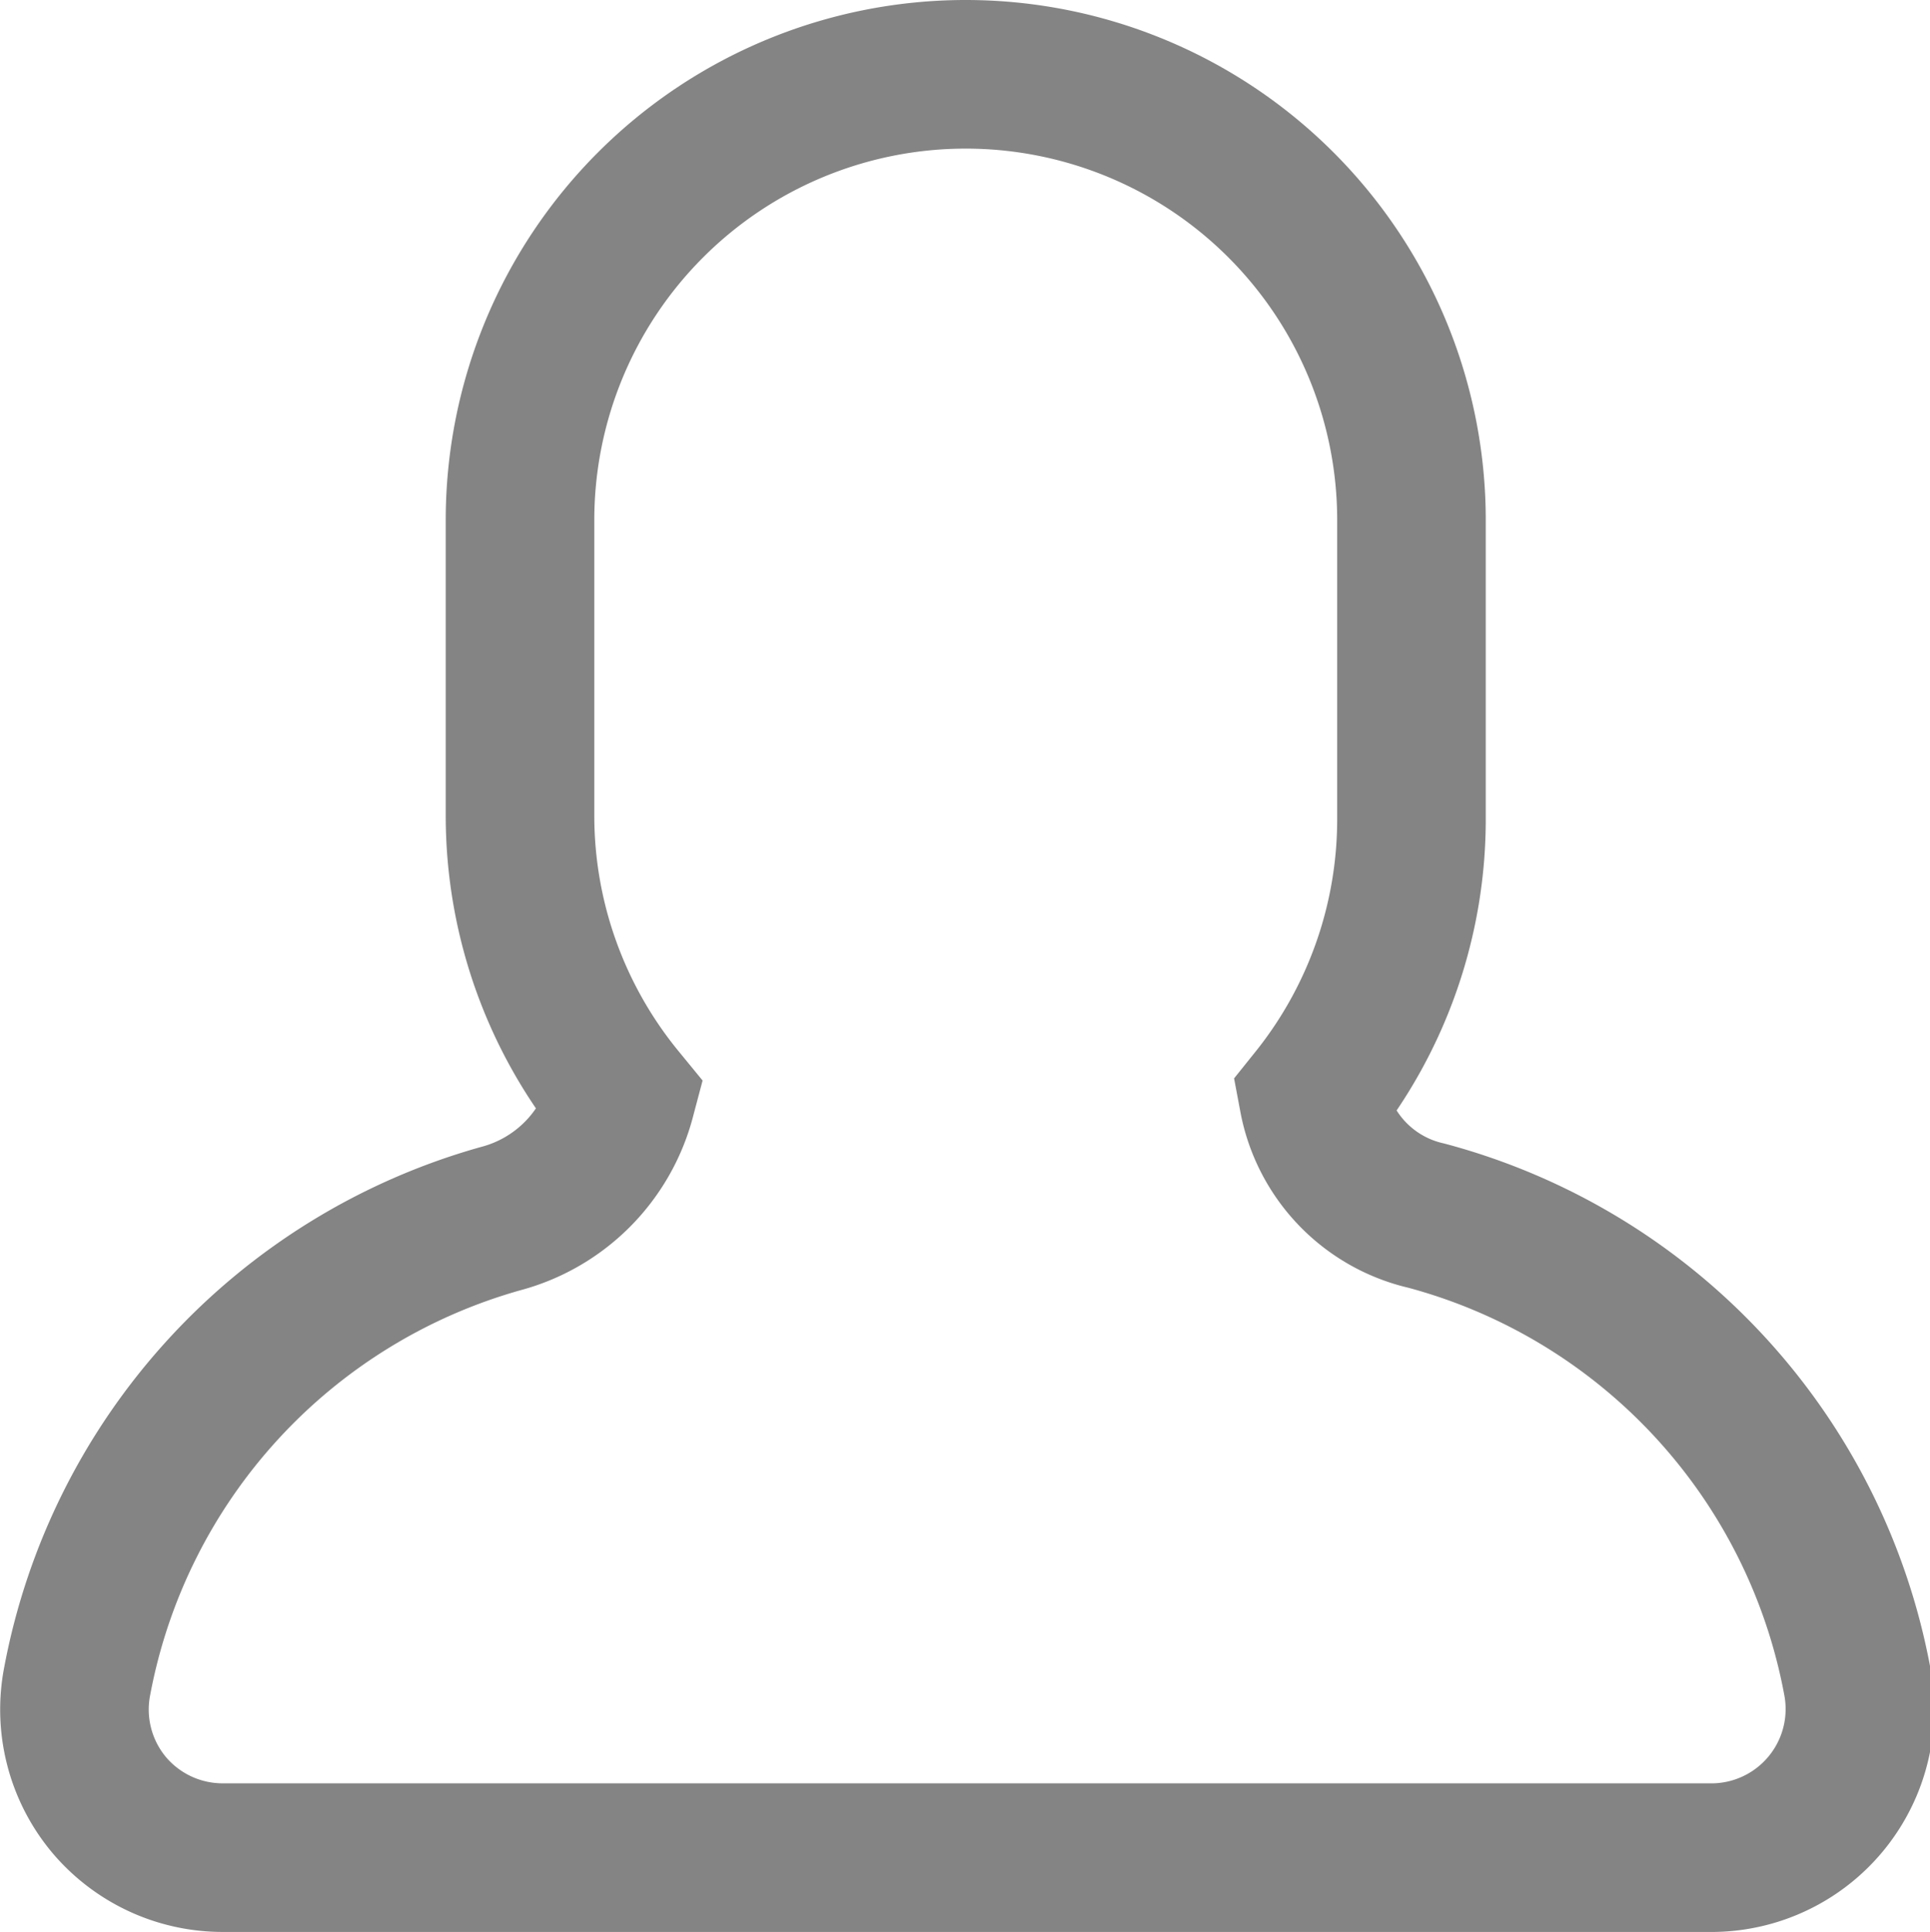 <svg xmlns="http://www.w3.org/2000/svg" viewBox="0 0 12.99 13"><defs><style>.cls-1{fill:none;stroke:#848484;stroke-miterlimit:10;}</style></defs><title>userblogsvg</title><g id="Layer_2" data-name="Layer 2"><g id="Layer_1-2" data-name="Layer 1"><path class="cls-1" d="M1.5,12.5h10a1,1,0,0,0,1-1.19,4,4,0,0,0-2.9-3.13,1,1,0,0,1-.76-.79A3,3,0,0,0,9.5,5.5v-2a3,3,0,0,0-6,0v2a3,3,0,0,0,.68,1.89,1.14,1.14,0,0,1-.81.81A4,4,0,0,0,.52,11.31a1,1,0,0,0,.21.83A1,1,0,0,0,1.5,12.5Z"/></g></g></svg>